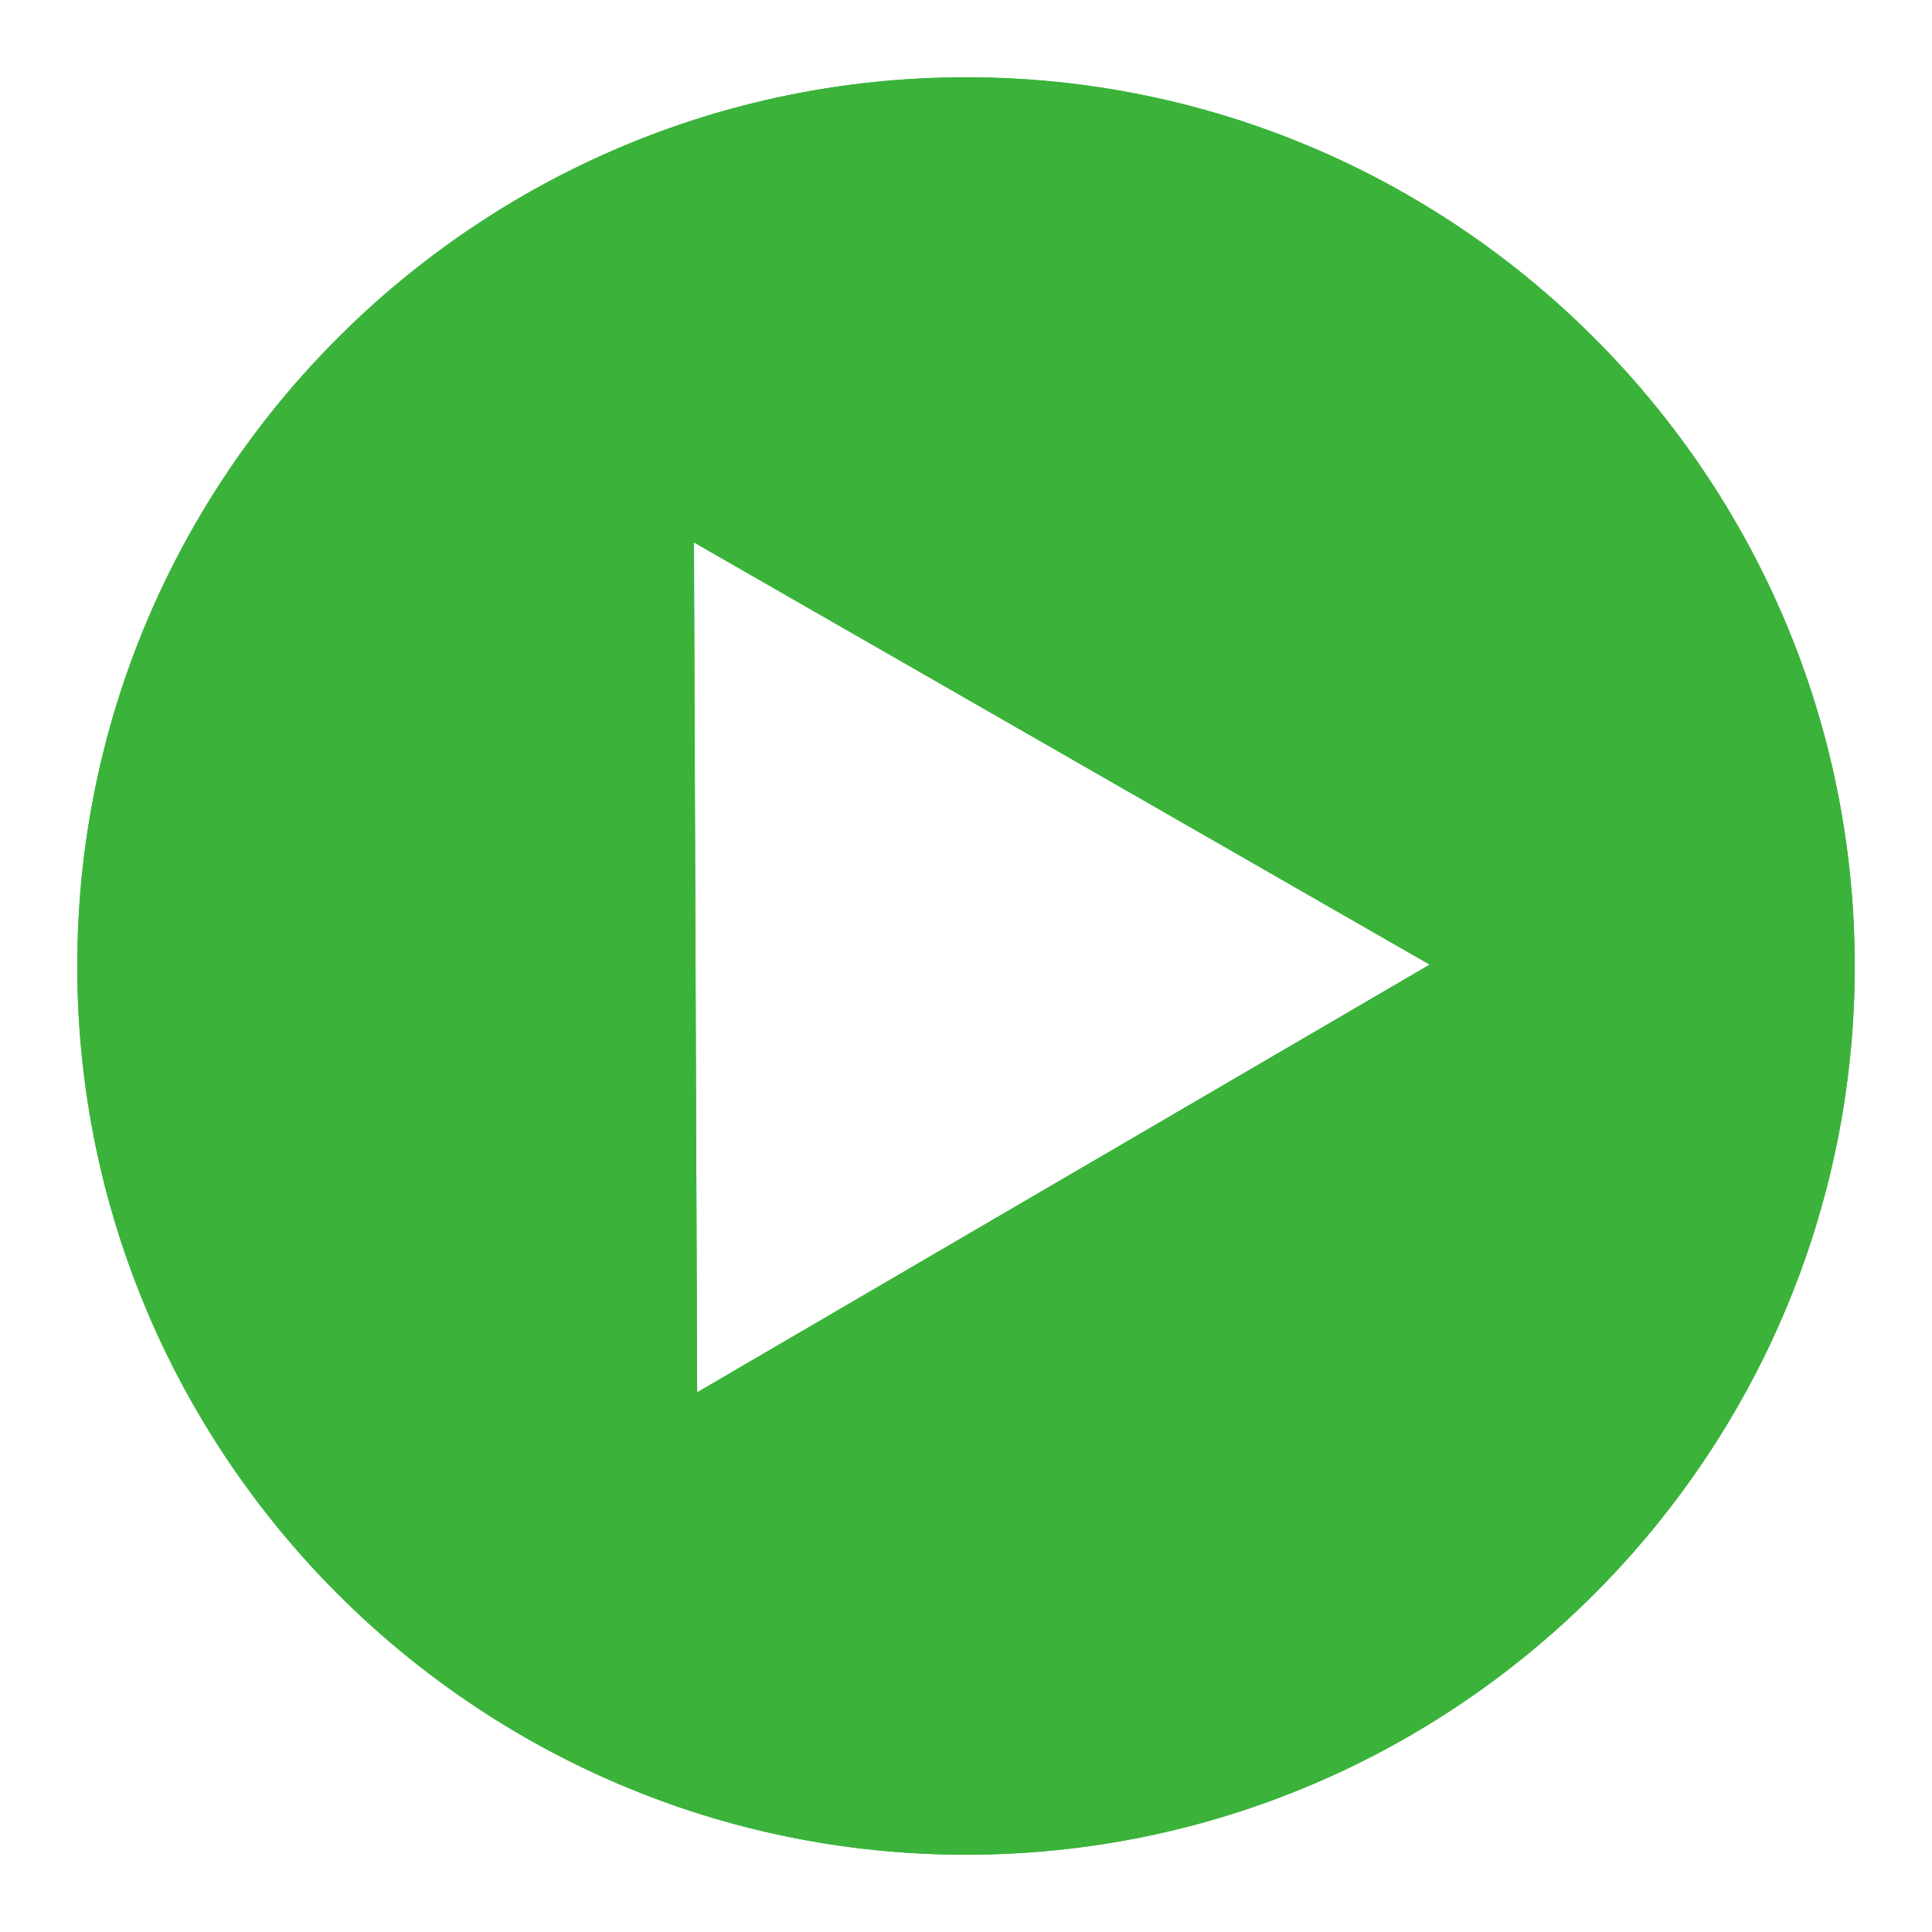 <svg xmlns="http://www.w3.org/2000/svg" fill="#3bb33b" viewBox="0 0 50 50" width="50px" height="50px" className="bi bi-chevron-left">    
    <path d="M25,2C12.318,2,2,12.317,2,25s10.318,23,23,23s23-10.317,23-23S37.682,2,25,2z M18.042,36.034l-0.083-21.996L37,24.964 L18.042,36.034z"/>
    <path xmlns="http://www.w3.org/2000/svg" d="M25,2C12.318,2,2,12.317,2,25s10.318,23,23,23s23-10.317,23-23S37.682,2,25,2z M18.042,36.034l-0.083-21.996L37,24.964 L18.042,36.034z" fill-rule= "evenodd"/>
</svg>
